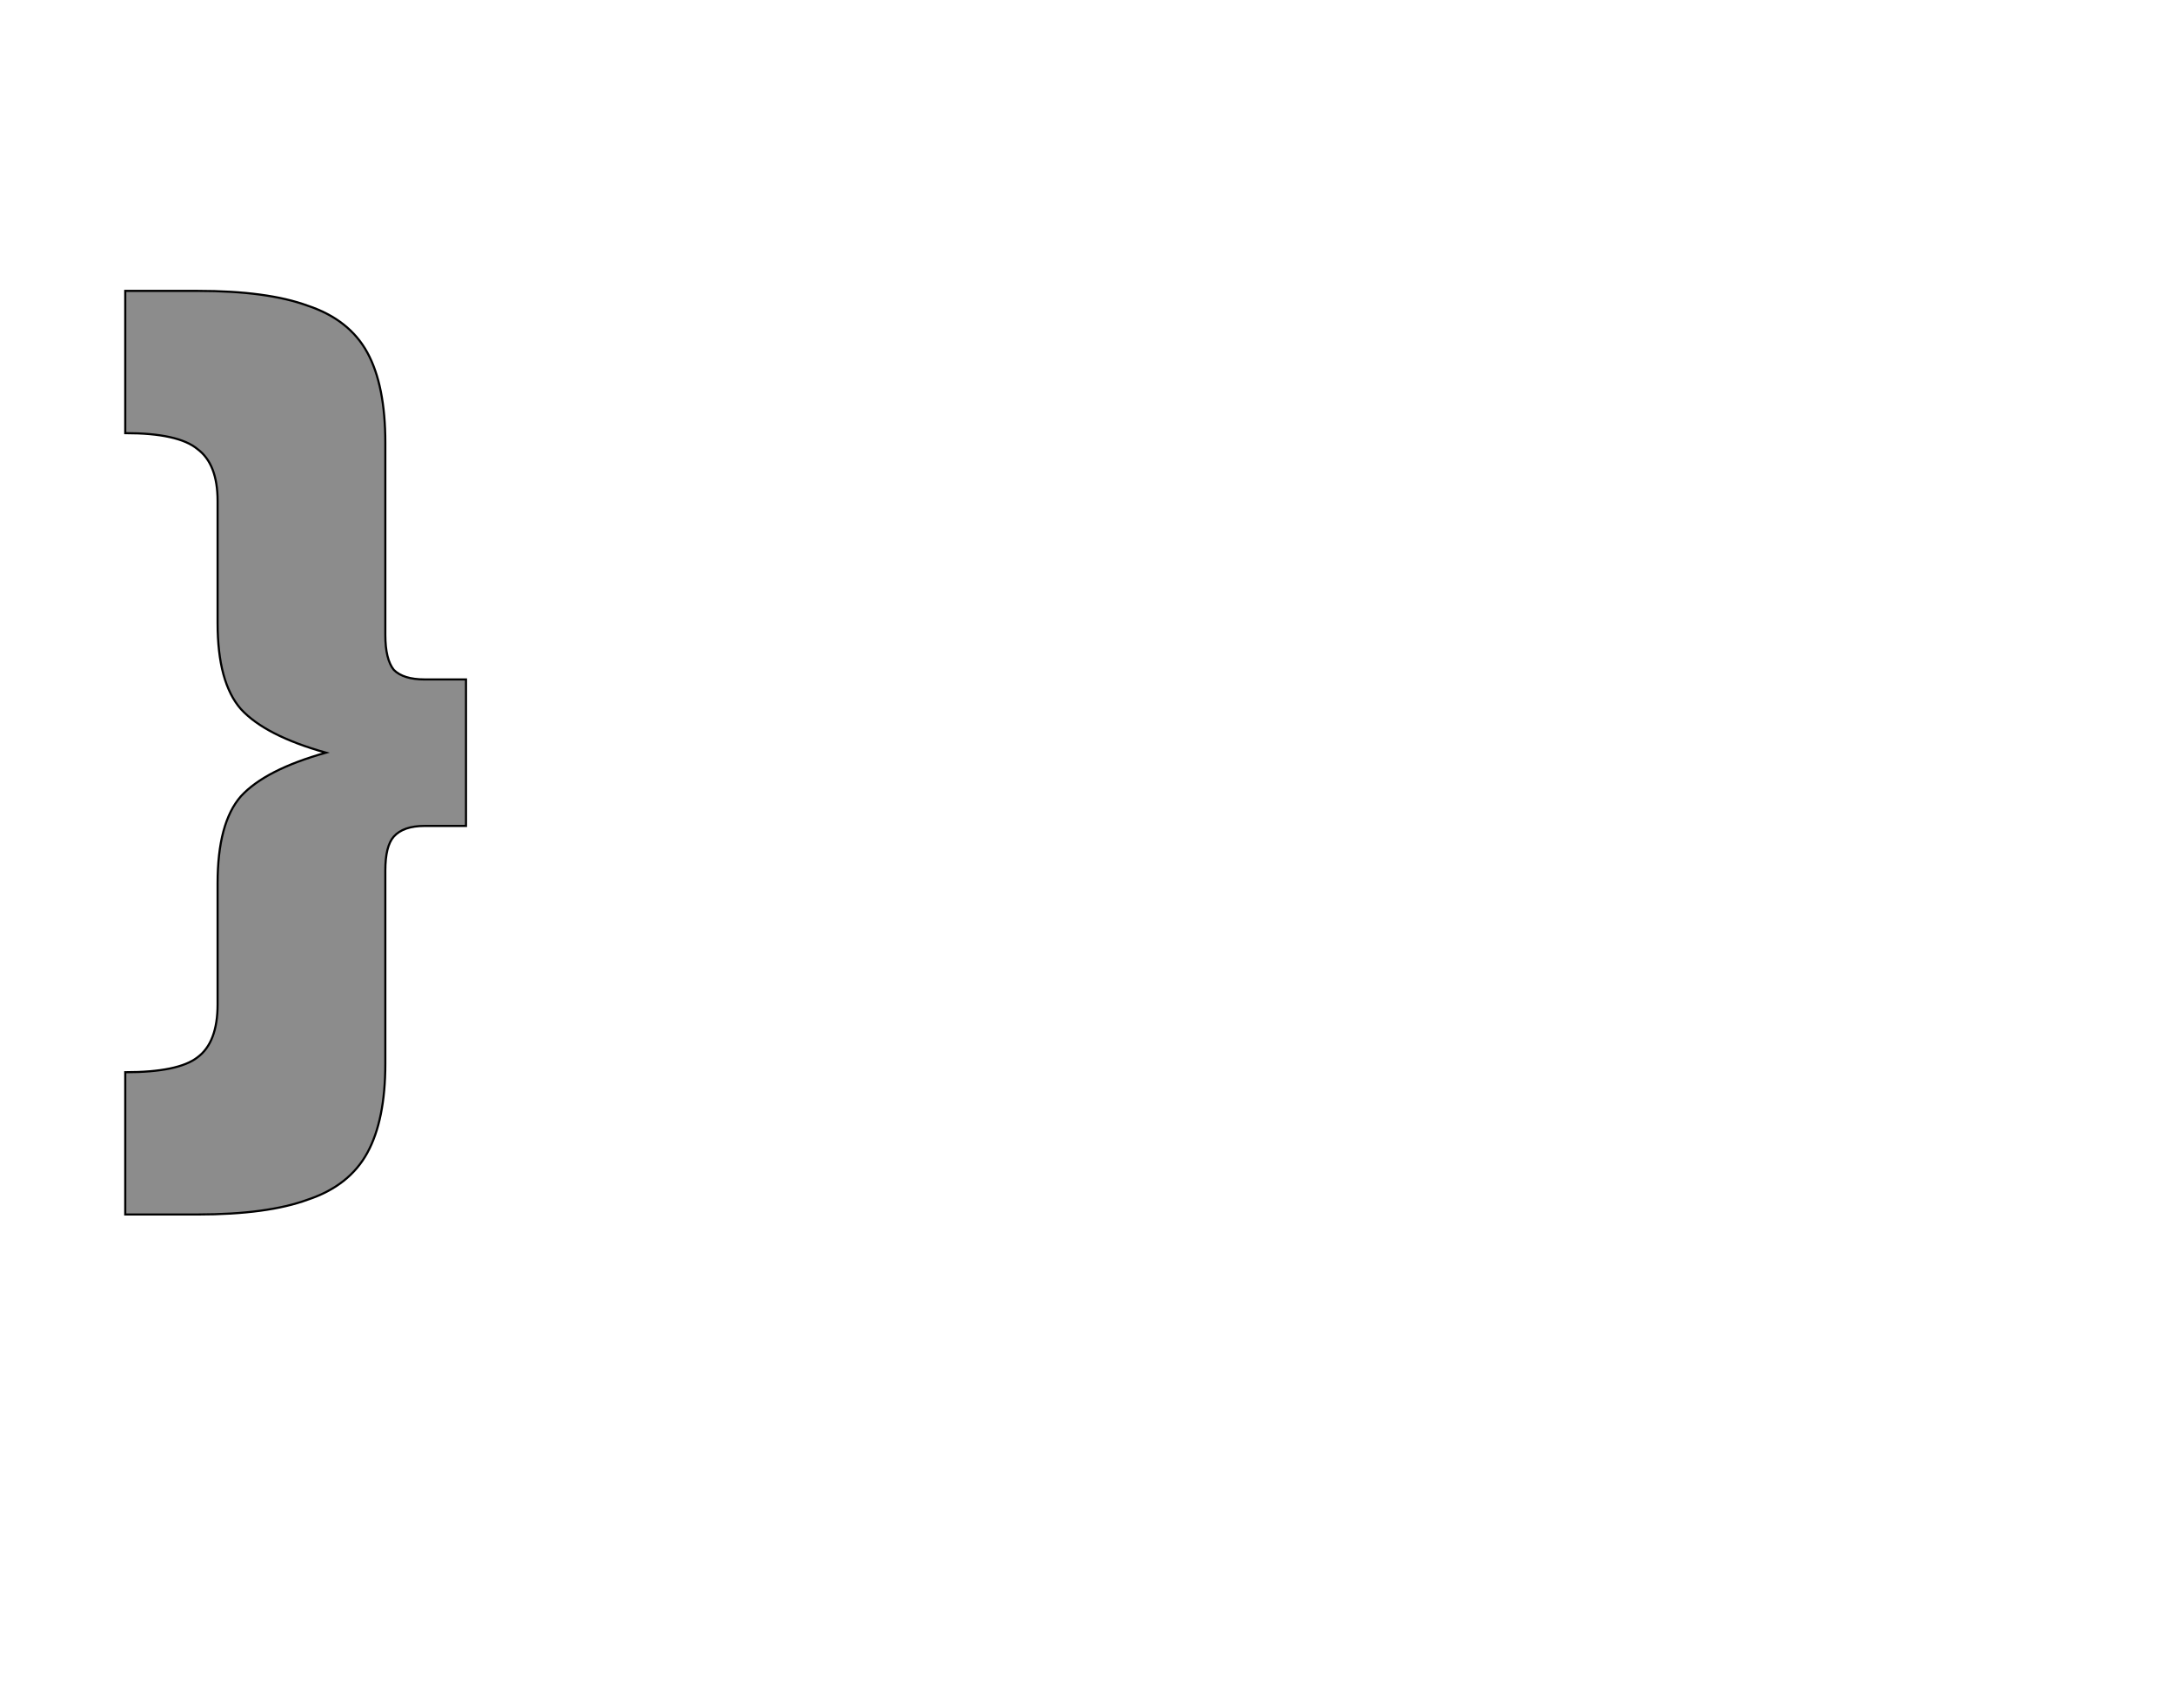 <!--
BEGIN METADATA

BBOX_X_MIN 18
BBOX_Y_MIN -126
BBOX_X_MAX 339
BBOX_Y_MAX 744
WIDTH 321
HEIGHT 870
H_BEARING_X 18
H_BEARING_Y 744
H_ADVANCE 363
V_BEARING_X -163
V_BEARING_Y 174
V_ADVANCE 1219
ORIGIN_X 0
ORIGIN_Y 0

END METADATA
-->

<svg width='2049px' height='1609px' xmlns='http://www.w3.org/2000/svg' version='1.1'>

 <!-- make sure glyph is visible within svg window -->
 <g fill-rule='nonzero'  transform='translate(100 1018)'>

  <!-- draw actual outline using lines and Bezier curves-->
  <path fill='black' stroke='black' fill-opacity='0.45'  stroke-width='2'  d='
 M 339,-378
 L 339,-240
 L 300,-240
 Q 280,-240 271,-230
 Q 263,-221 263,-198
 L 263,-16
 Q 263,37 246,68
 Q 229,99 190,112
 Q 152,126 86,126
 L 18,126
 L 18,-8
 Q 68,-8 86,-22
 Q 105,-36 105,-72
 L 105,-186
 Q 105,-243 127,-268
 Q 150,-293 207,-309
 Q 150,-325 127,-350
 Q 105,-375 105,-431
 L 105,-546
 Q 105,-581 86,-595
 Q 68,-610 18,-610
 L 18,-744
 L 86,-744
 Q 152,-744 190,-730
 Q 229,-717 246,-686
 Q 263,-655 263,-601
 L 263,-420
 Q 263,-397 271,-387
 Q 280,-378 300,-378
 L 339,-378
 Z

  '/>
 </g>
</svg>
